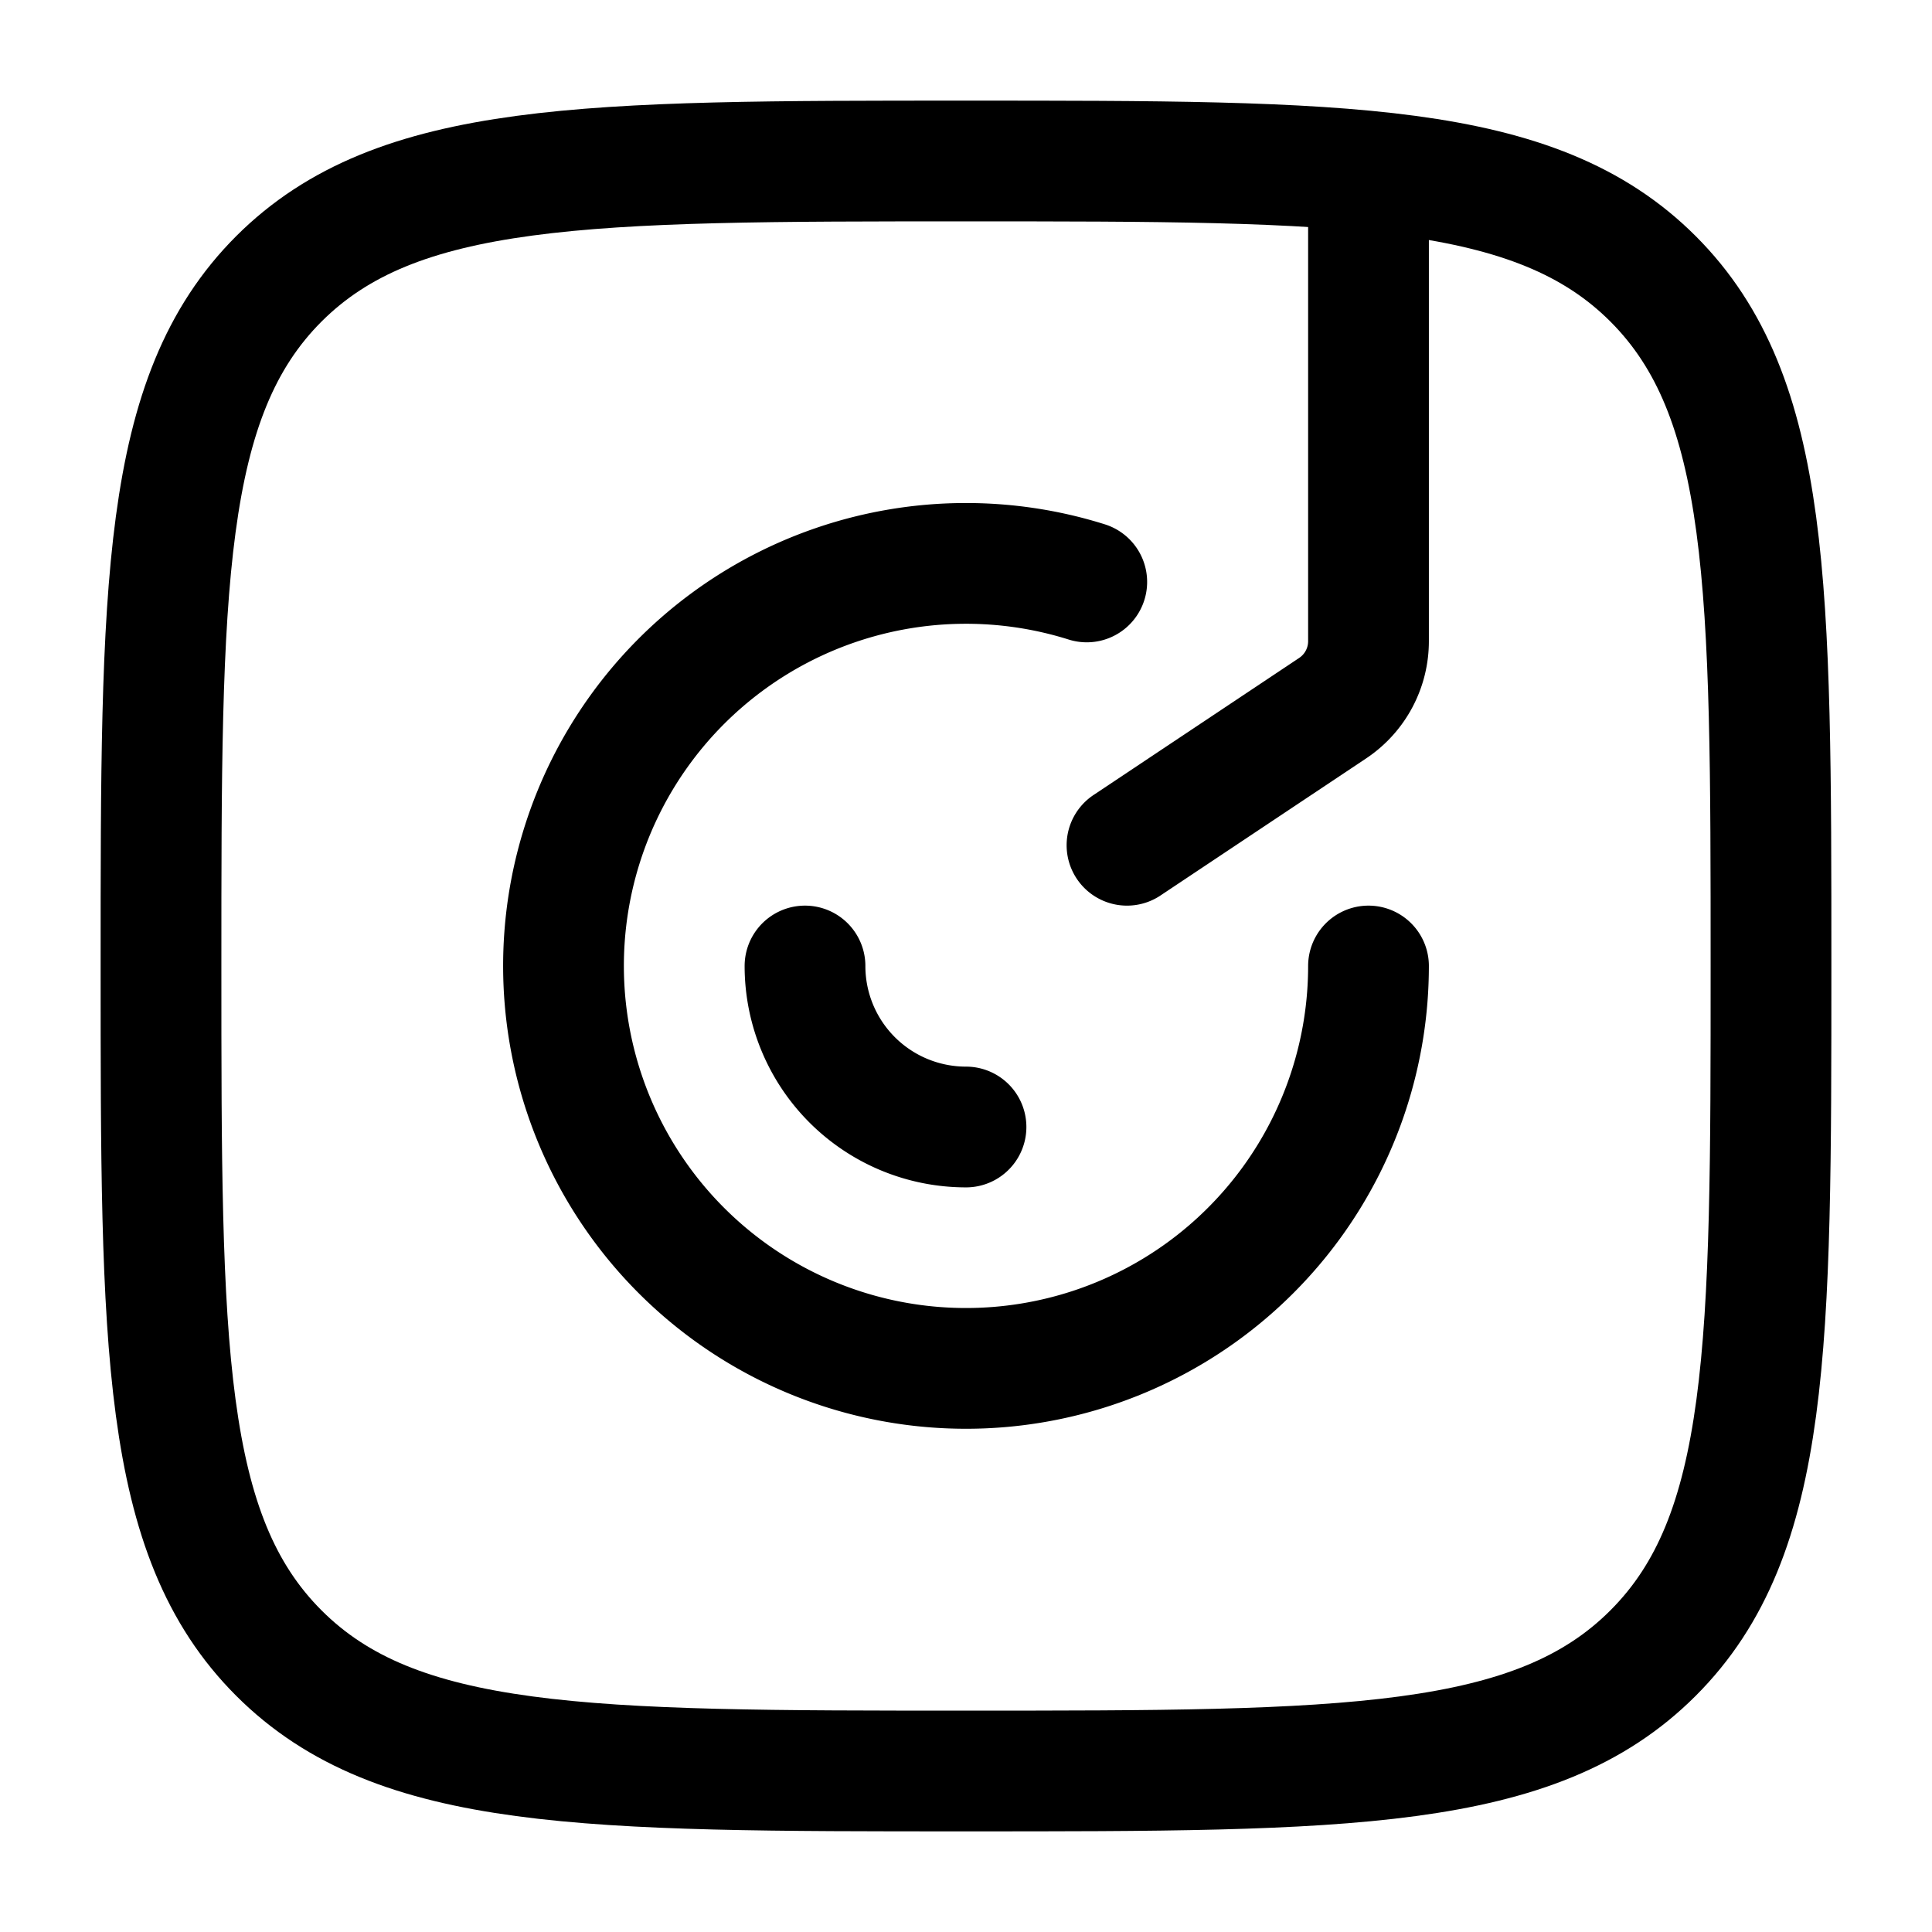 <svg viewBox="0 0 24 24"><g fill="none" stroke="currentColor" stroke-width="1.5"><path d="M2 12c0-4.714 0-7.071 1.464-8.536C4.93 2 7.286 2 12 2c4.714 0 7.071 0 8.535 1.464C22 4.93 22 7.286 22 12c0 4.714 0 7.071-1.465 8.535C19.072 22 16.714 22 12 22s-7.071 0-8.536-1.465C2 19.072 2 16.714 2 12Z"/><path stroke-linecap="round" d="m14 10.5l2.555-1.703A1 1 0 0 0 17 7.965V2.5"/><path stroke-linecap="round" d="M17 12a5 5 0 1 1-3.5-4.771"/><path stroke-linecap="round" d="M12 14a2 2 0 0 1-2-2"/></g></svg>